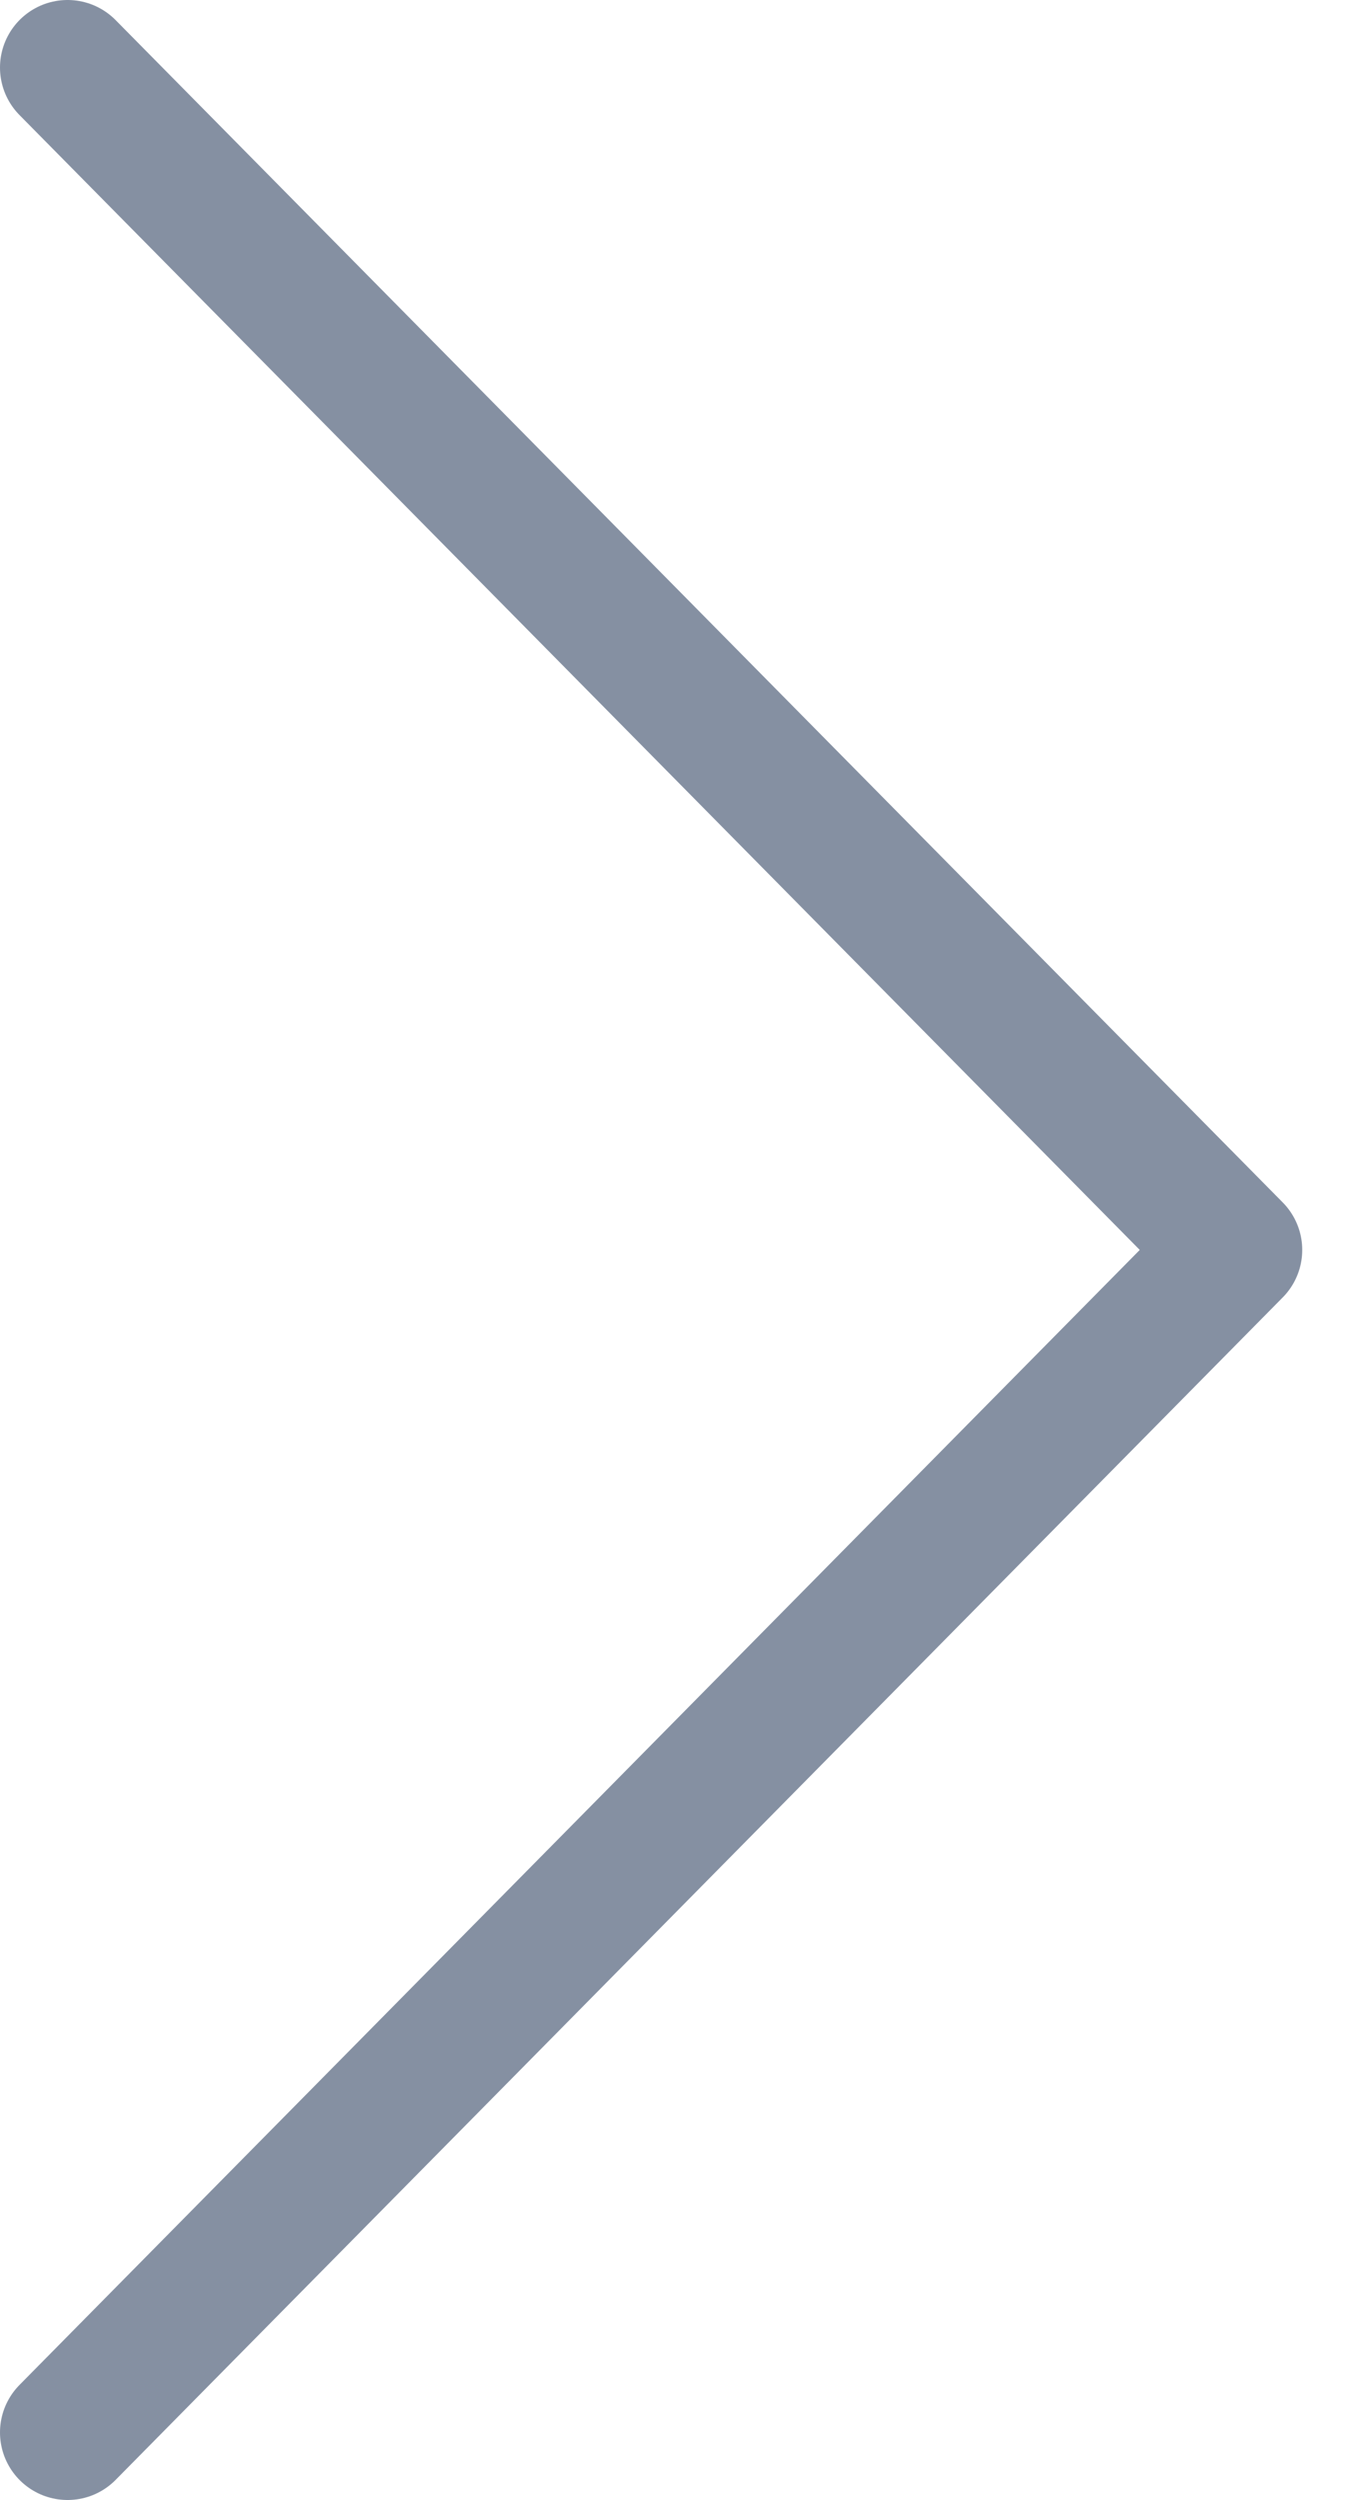<svg xmlns="http://www.w3.org/2000/svg" width="20" height="37" viewBox="0 0 20 37">
  <polyline fill="none" stroke="#8590A2" stroke-width="2" points="0 0 17.278 17.499 0 35" transform="translate(1 1)" stroke-linecap="round" stroke-linejoin="round"/>
</svg>
